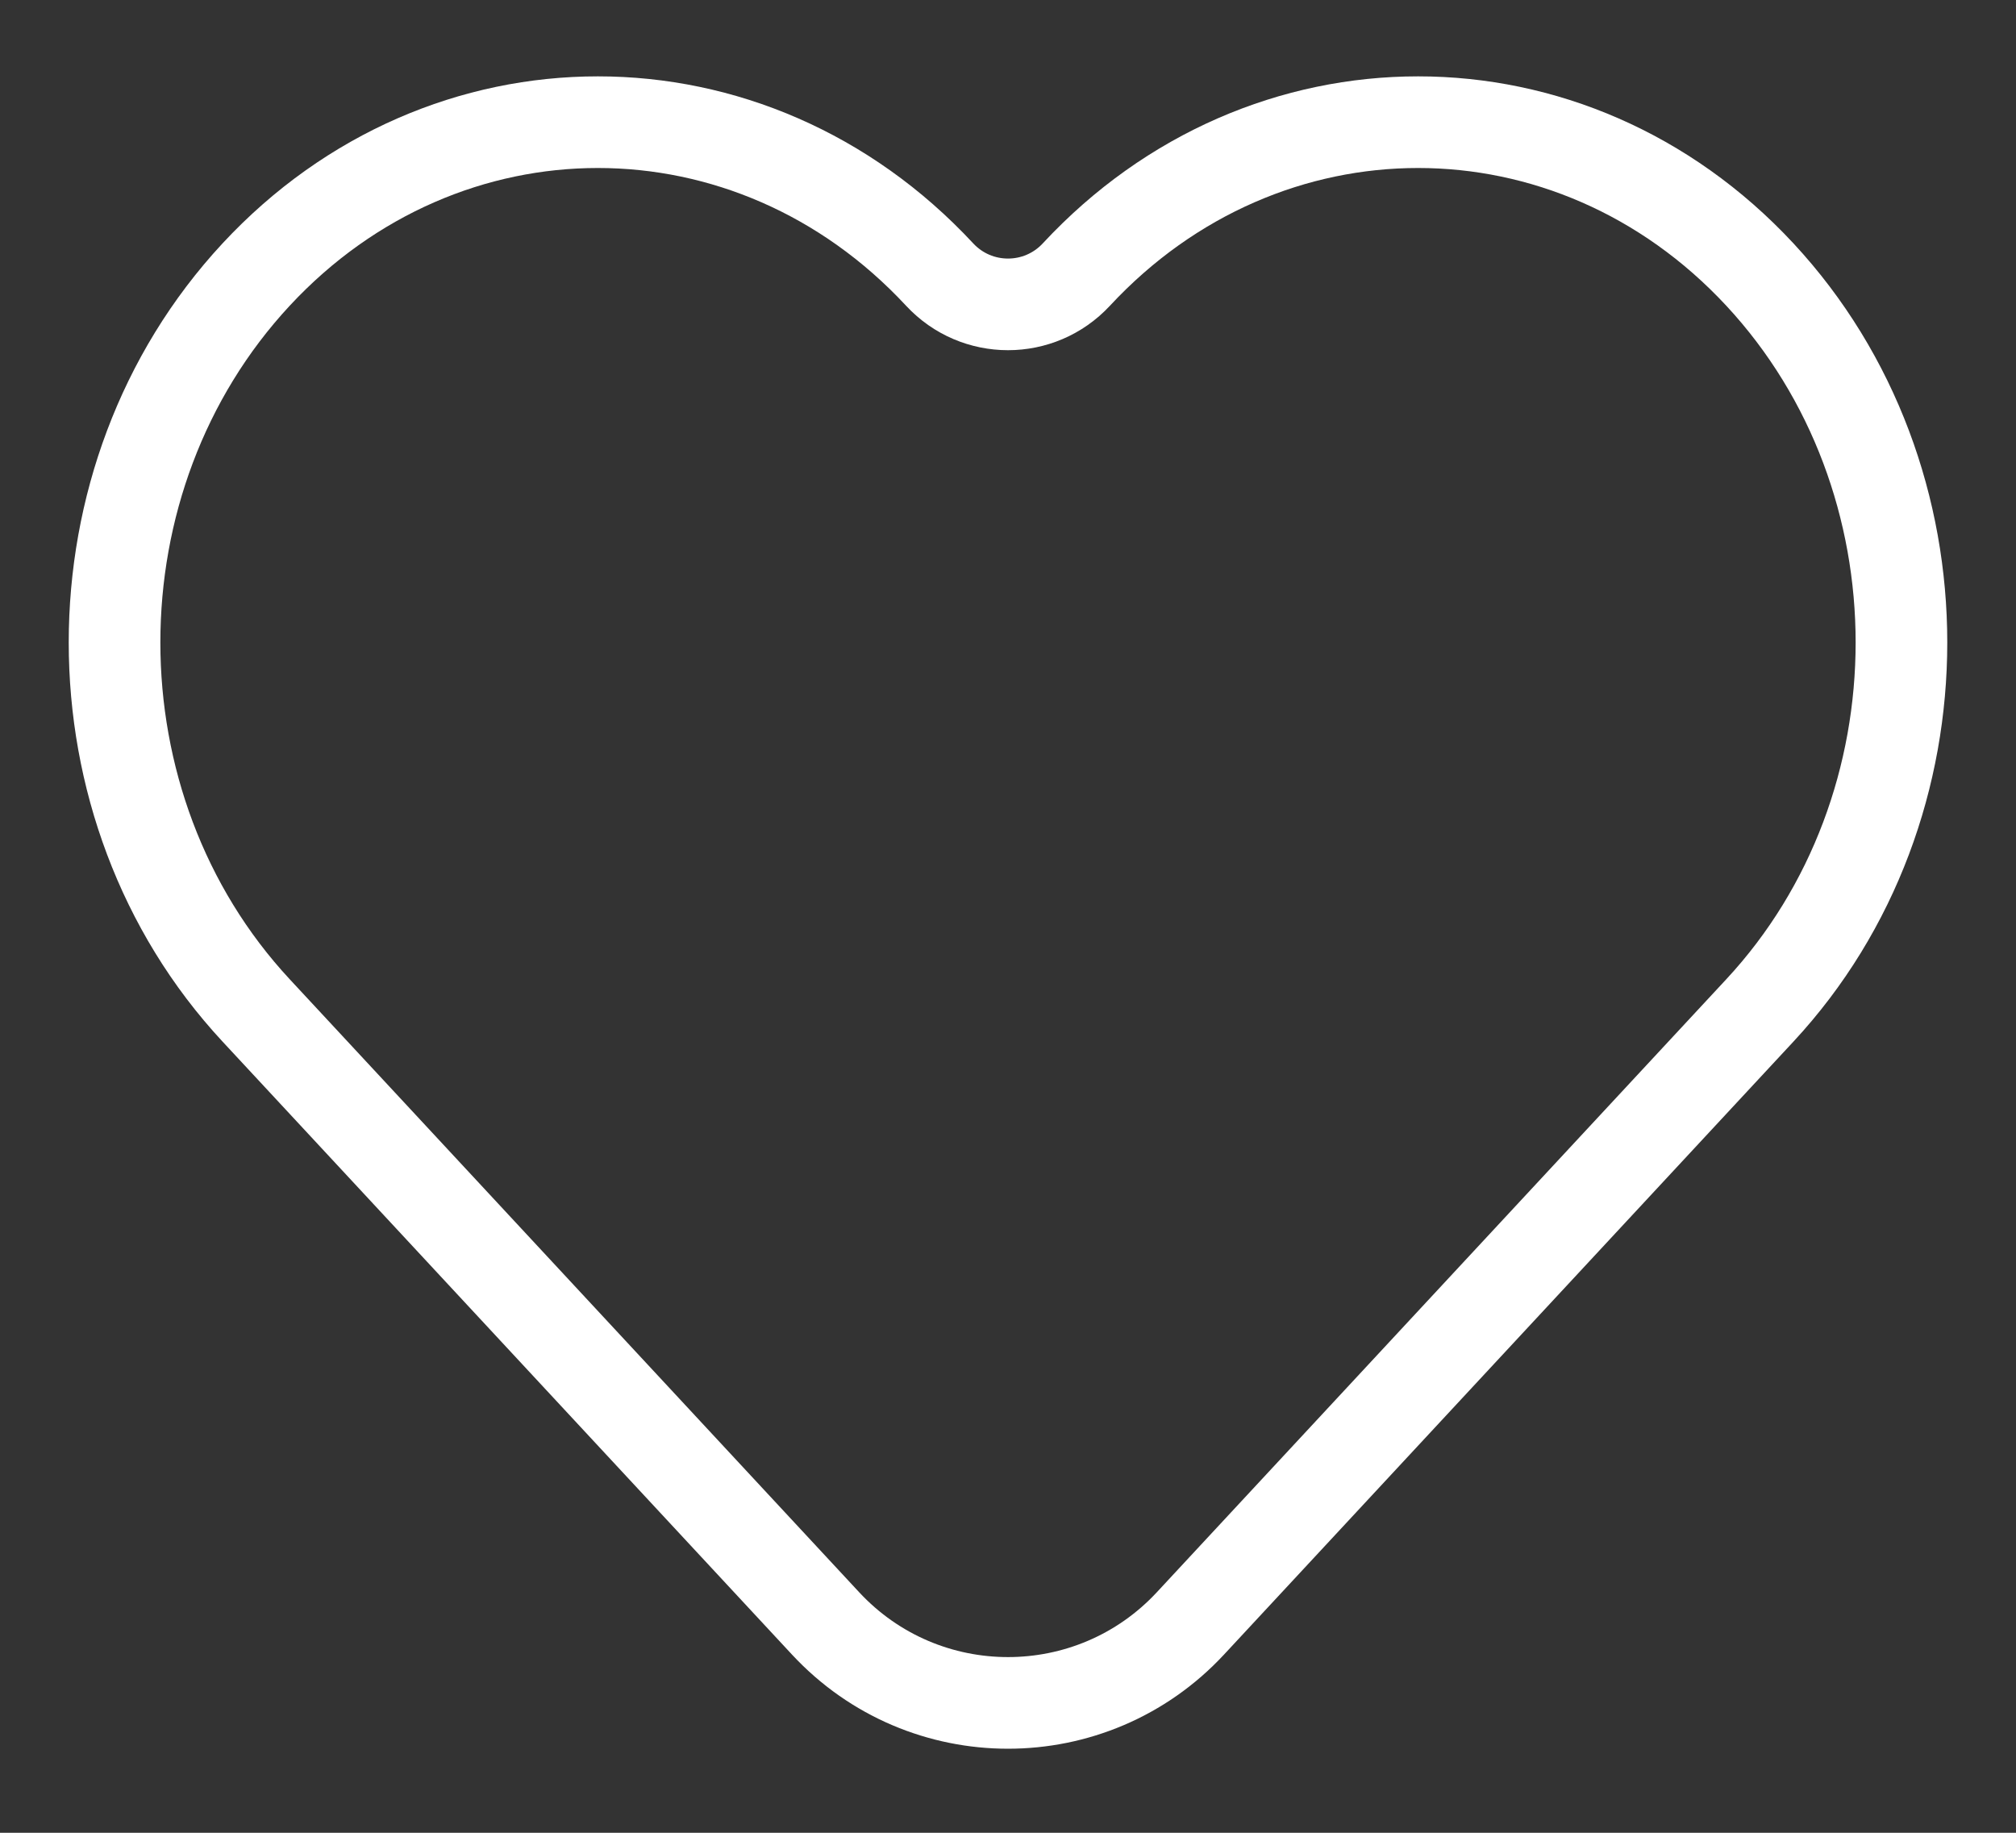 <svg width="22" height="20" viewBox="0 0 22 20" fill="none" xmlns="http://www.w3.org/2000/svg">
<rect x="0" y="0" width="22" height="20" fill="#333333" stroke="none"/>
<path d="M2.795 11.026L9.009 17.715C10.084 18.872 11.916 18.872 12.991 17.715L19.205 11.026C21.265 8.809 21.265 5.214 19.205 2.996C17.145 0.779 13.806 0.779 11.746 2.996C11.343 3.43 10.657 3.43 10.254 2.996C8.194 0.779 4.855 0.779 2.795 2.996C0.735 5.214 0.735 8.809 2.795 11.026Z" stroke="white"/>
</svg>
